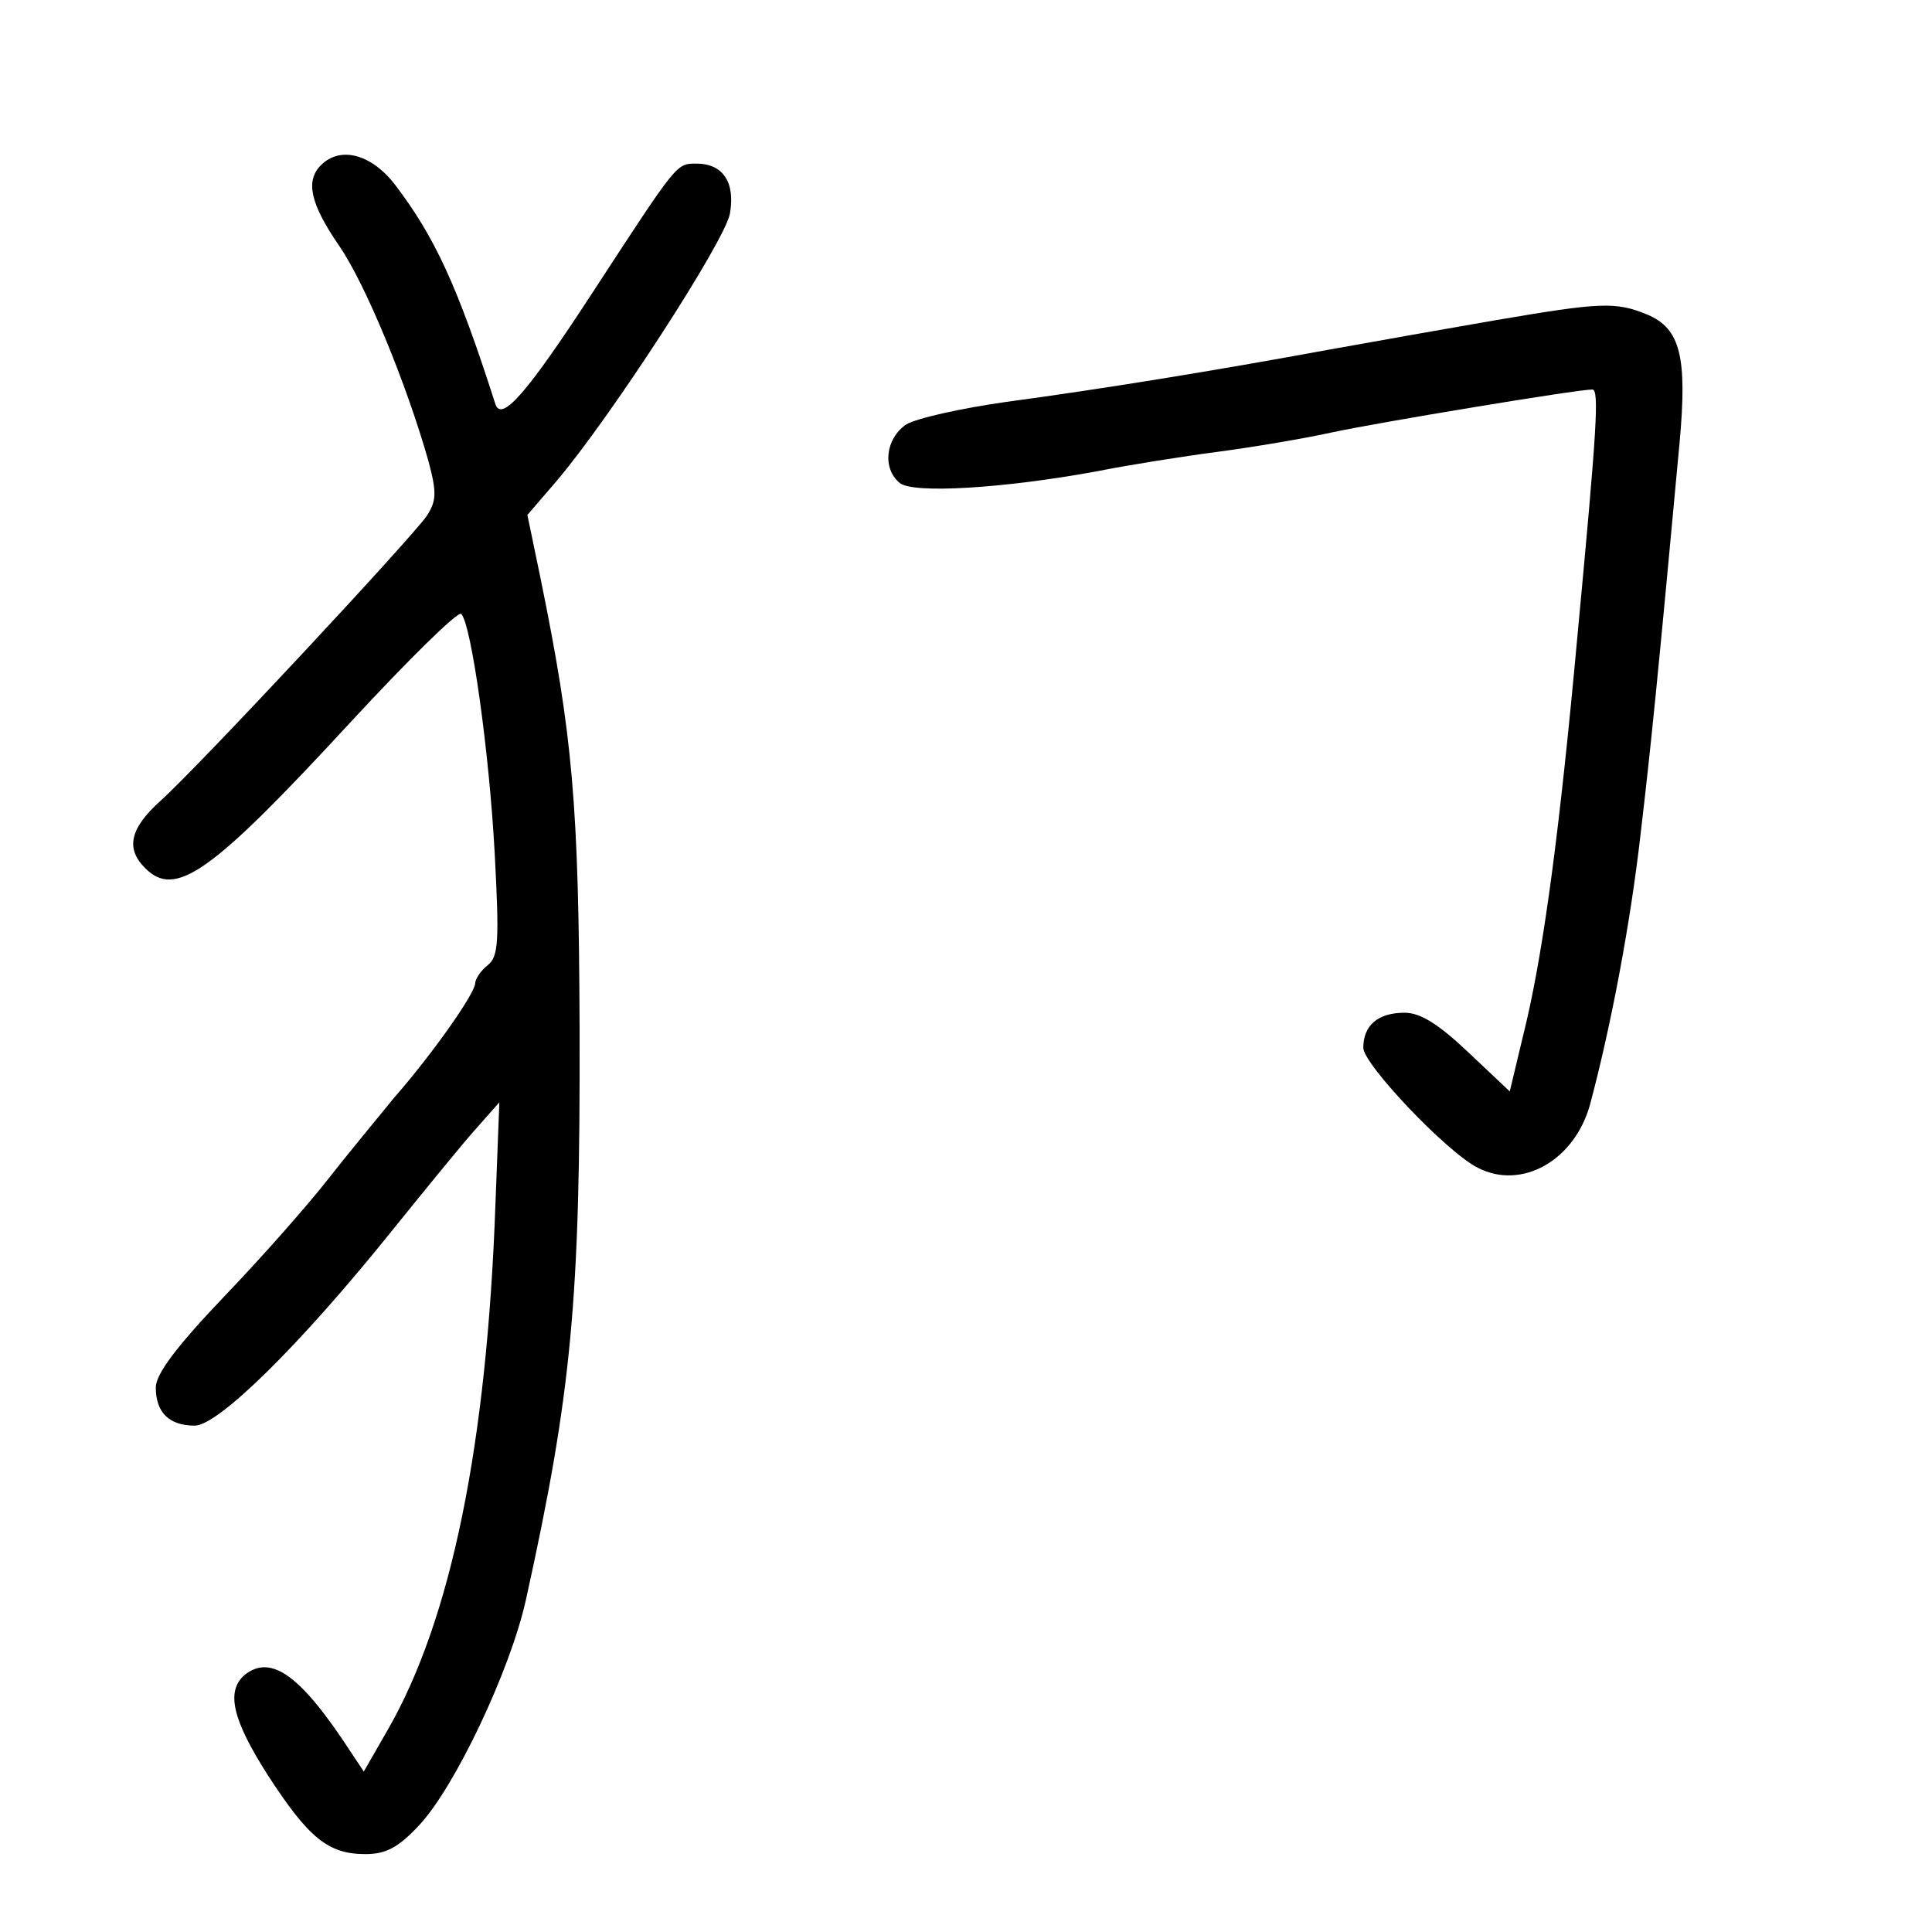 <?xml version="1.0" standalone="no"?>
<!DOCTYPE svg PUBLIC "-//W3C//DTD SVG 20010904//EN"
 "http://www.w3.org/TR/2001/REC-SVG-20010904/DTD/svg10.dtd">
<svg version="1.0" xmlns="http://www.w3.org/2000/svg"
 width="248pt" height="248pt" viewBox="0 0 248 248"
 preserveAspectRatio="xMidYMid meet">
<g transform="translate(0,248) scale(0.1,-0.1)"
fill="#000000" stroke="none">
<path d="M412 2268 c-20 -20 -14 -49 23 -103 34 -49 87 -178 115 -277 11 -41
10 -51 -2 -70 -20 -29 -293 -322 -342 -366 -39 -35 -45 -61 -20 -86 39 -40 85
-7 264 187 74 80 138 143 142 139 13 -13 36 -177 43 -307 6 -113 5 -133 -9
-144 -9 -7 -16 -18 -16 -23 0 -13 -55 -91 -104 -147 -22 -27 -61 -74 -86 -106
-25 -32 -84 -99 -132 -149 -62 -65 -88 -100 -88 -117 0 -32 17 -49 50 -49 30
0 135 103 253 250 42 52 90 111 107 130 l31 35 -5 -130 c-11 -310 -57 -534
-138 -675 l-31 -54 -16 24 c-65 100 -103 127 -137 100 -24 -21 -16 -57 30
-129 52 -80 77 -101 125 -101 26 0 42 8 69 37 46 49 117 199 137 289 59 267
70 386 69 734 -1 289 -9 376 -50 577 l-17 82 37 43 c69 81 217 309 223 344 7
40 -9 64 -43 64 -26 0 -24 2 -133 -165 -84 -129 -117 -167 -125 -144 -49 153
-78 215 -129 282 -30 39 -70 50 -95 25z"/>
<path d="M1920 2069 c-58 -10 -154 -27 -215 -38 -147 -27 -288 -50 -414 -67
-57 -8 -115 -21 -128 -29 -26 -18 -31 -56 -8 -75 17 -14 133 -7 253 15 40 8
109 19 155 25 45 6 111 17 147 25 61 13 314 55 334 55 9 0 6 -49 -19 -315 -23
-252 -43 -398 -65 -494 l-22 -92 -53 50 c-39 37 -62 51 -82 51 -34 0 -53 -16
-53 -45 0 -21 107 -134 147 -154 56 -29 124 9 144 81 27 101 52 233 65 348 13
110 22 199 50 502 10 110 1 146 -41 164 -41 17 -60 16 -195 -7z"/>
</g>
</svg>

